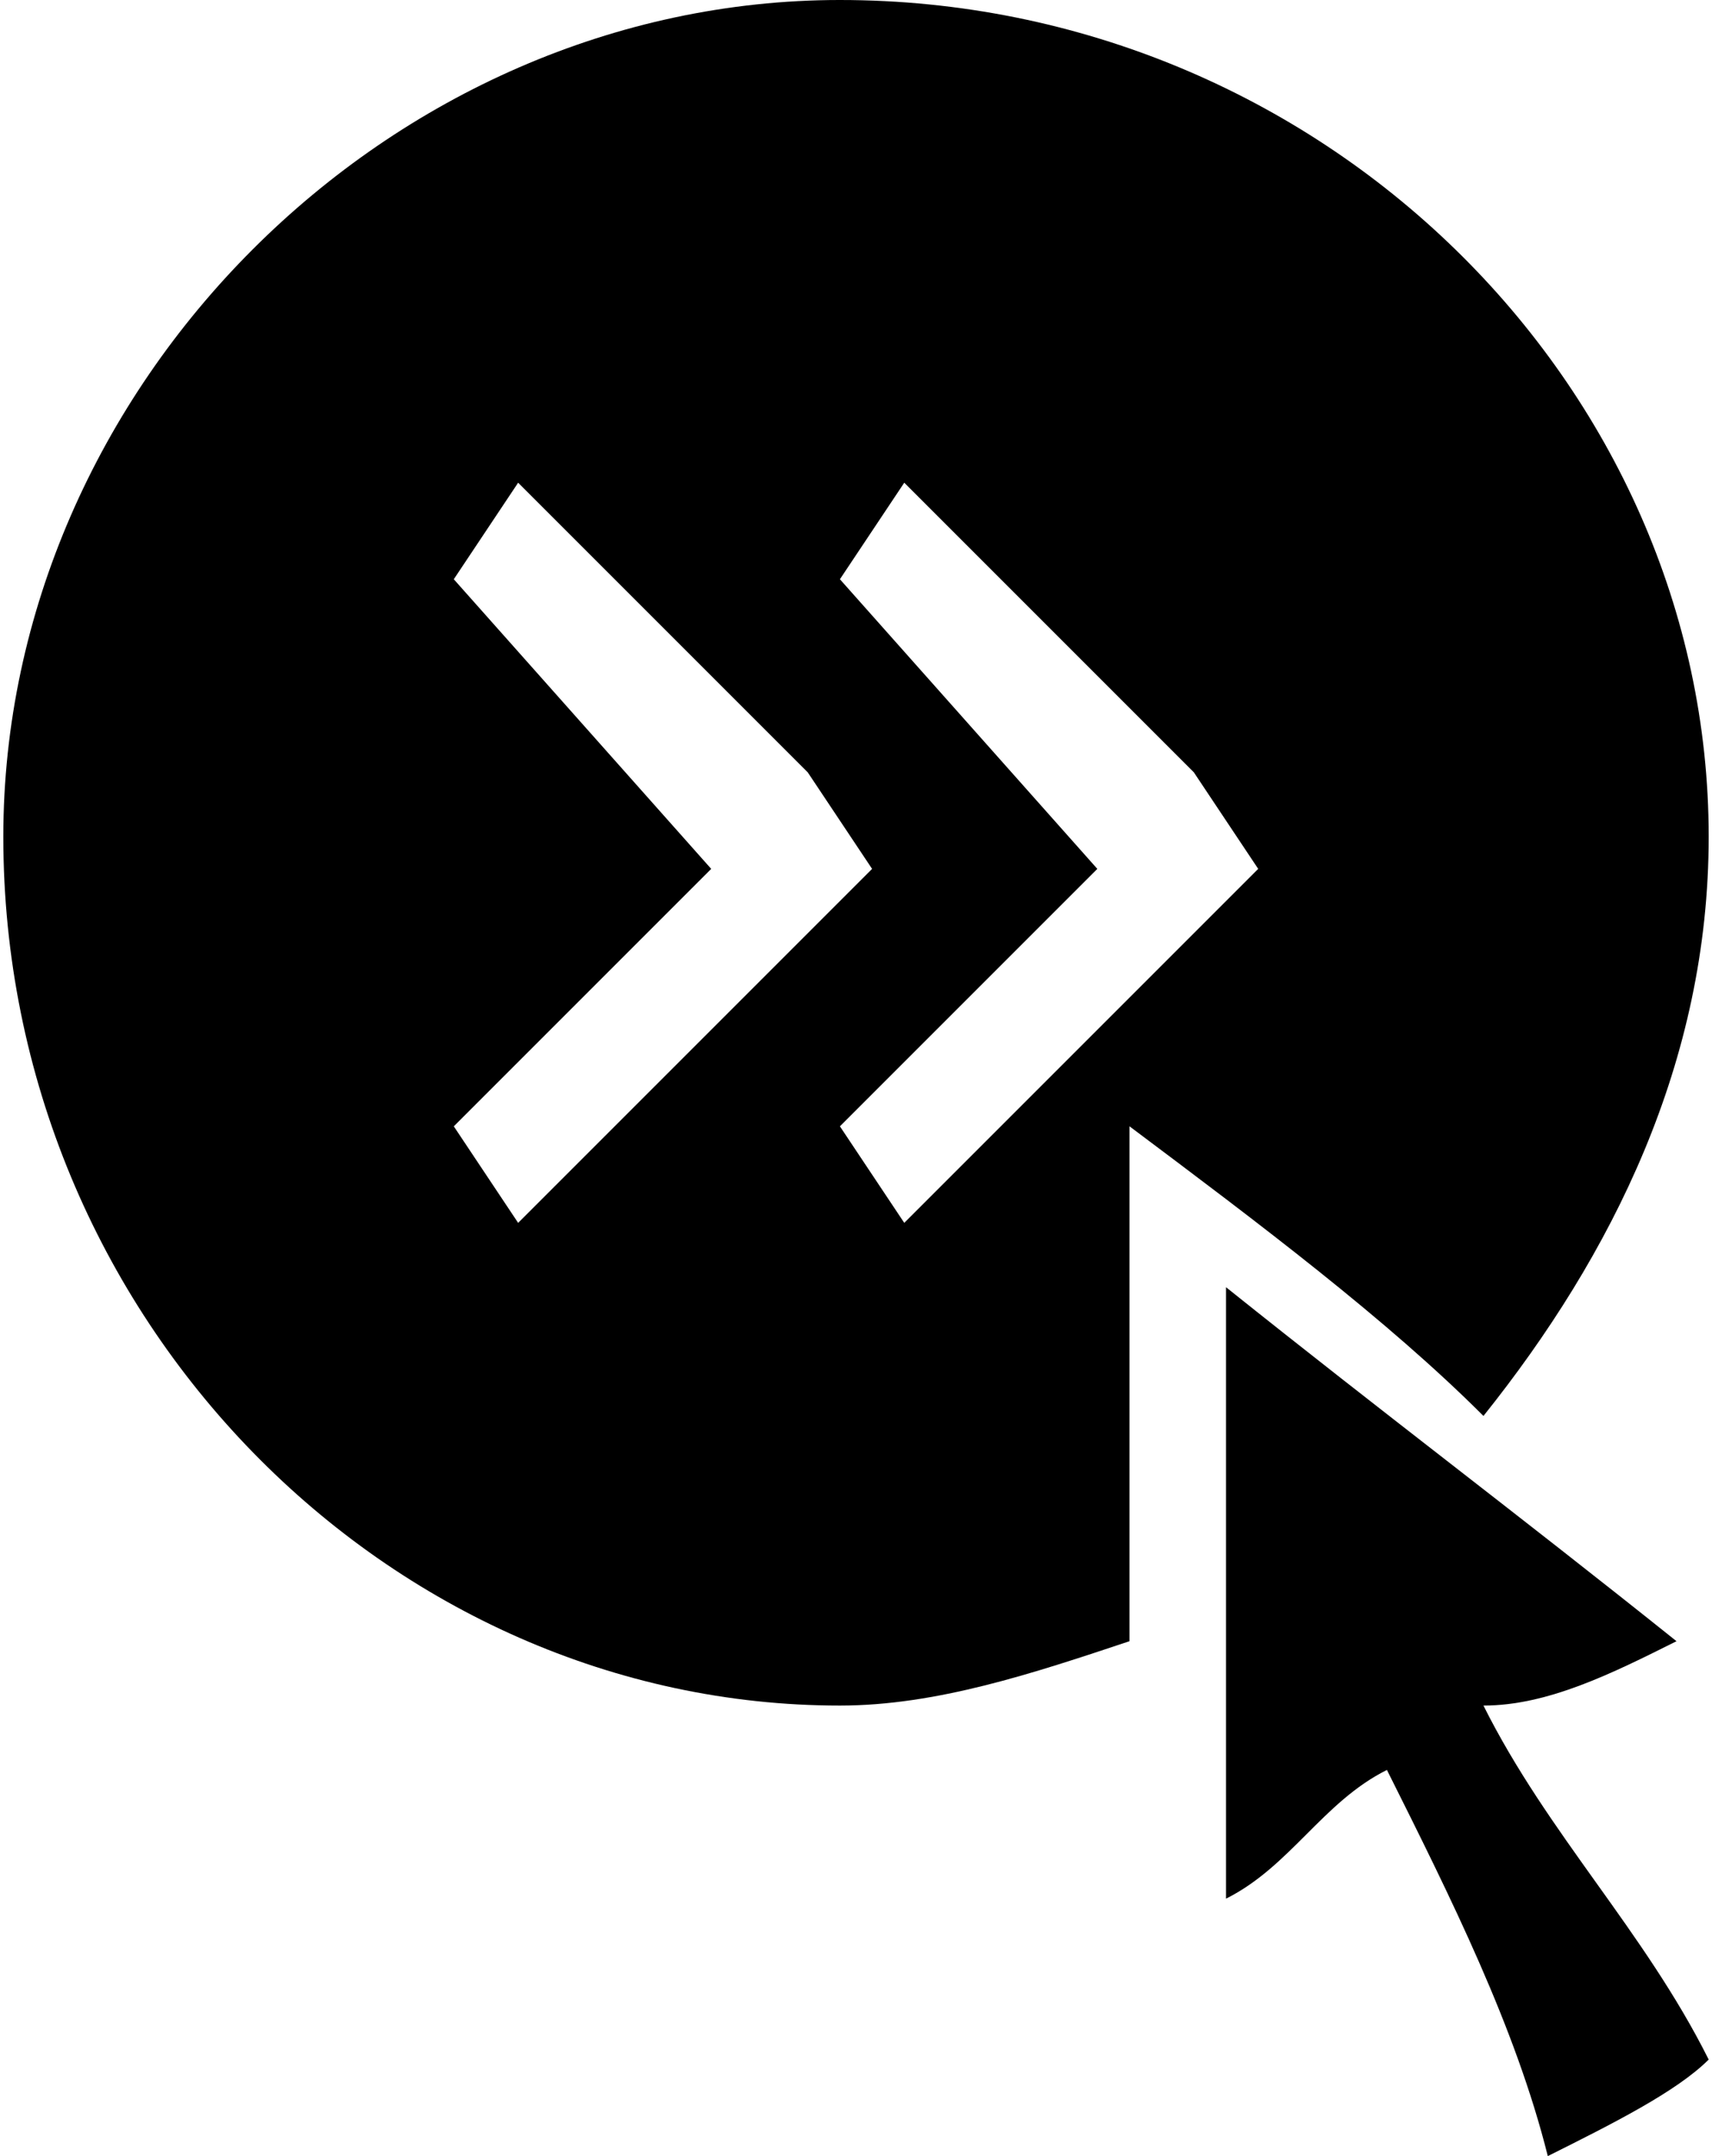 <svg xmlns="http://www.w3.org/2000/svg" width="54" height="68" viewBox="0 0 53 67" style="clip-rule:evenodd;fill-rule:evenodd;image-rendering:optimizeQuality;shape-rendering:geometricPrecision;text-rendering:geometricPrecision;version:1.1"><path d="M26 0c15 0 27 12 27 26 0 7-3 13-7 18-3-3-7-6-11-9 0 6 0 12 0 16-3 1-6 2-9 2-14 0-26-12-26-27 0-14 12-26 26-26zm2 15l9 9 0 0 2 3-11 11-2-3 8-8-8-9 2-3zm-12 0l9 9 0 0 2 3-11 11-2-3 8-8-8-9 2-3z"/><path d="M48 67c-1-4-3-8-5-12-2 1-3 3-5 4 0-6 0-13 0-19 5 4 9 7 14 11-2 1-4 2-6 2 2 4 5 7 7 11-1 1-3 2-5 3z"/></svg>
